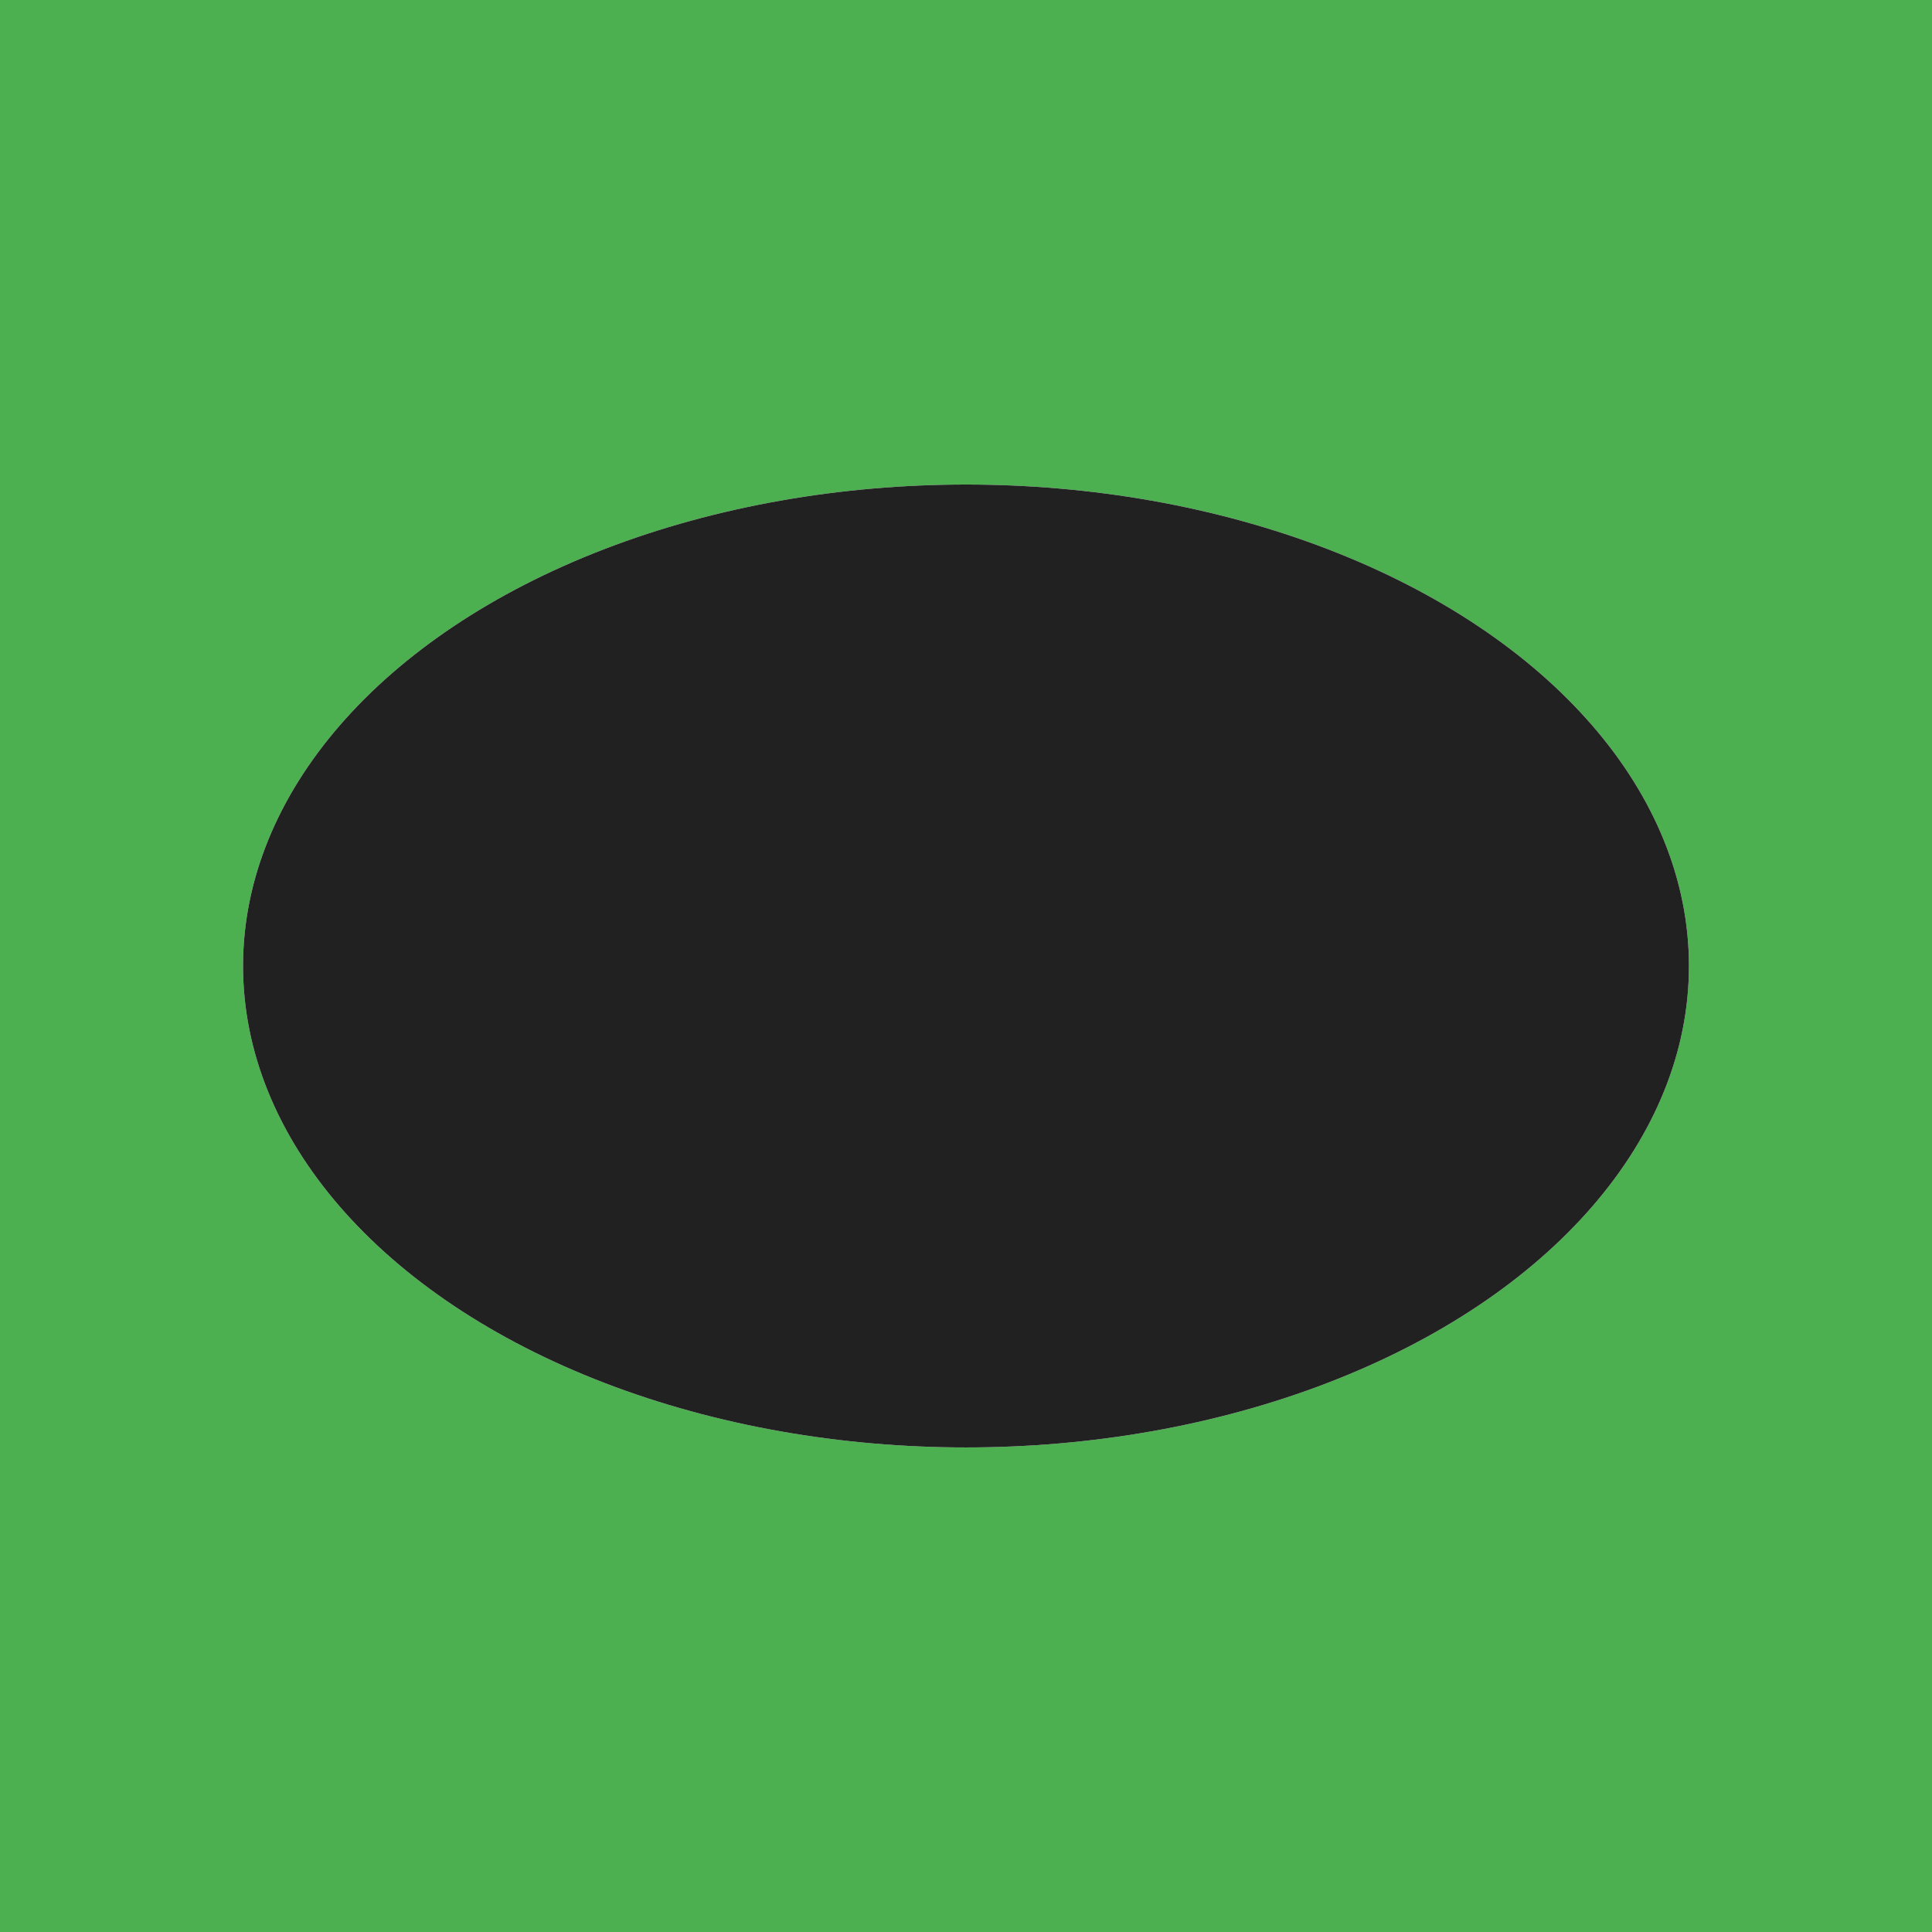 <?xml version="1.0" encoding="UTF-8" standalone="no"?>
<!-- Created with Inkscape (http://www.inkscape.org/) -->

<svg
   width="512"
   height="512"
   viewBox="0 0 135.467 135.467"
   version="1.1"
   id="svg1"
   sodipodi:docname="app_icon_masked.svg"
   inkscape:version="1.4.2 (ebf0e940, 2025-05-08)"
   xmlns:inkscape="http://www.inkscape.org/namespaces/inkscape"
   xmlns:sodipodi="http://sodipodi.sourceforge.net/DTD/sodipodi-0.dtd"
   xmlns:xlink="http://www.w3.org/1999/xlink"
   xmlns="http://www.w3.org/2000/svg"
   xmlns:svg="http://www.w3.org/2000/svg">
  <rect x="0" y="0" width="135.467" height="135.467" fill="#808080" stroke="none"/>
  <sodipodi:namedview
     id="namedview5"
     pagecolor="#ffffff"
     bordercolor="#000000"
     borderopacity="0.25"
     inkscape:showpageshadow="2"
     inkscape:pageopacity="0.0"
     inkscape:pagecheckerboard="0"
     inkscape:deskcolor="#d1d1d1"
     inkscape:zoom="1.625"
     inkscape:cx="255.69231"
     inkscape:cy="256"
     inkscape:window-width="2560"
     inkscape:window-height="1387"
     inkscape:window-x="0"
     inkscape:window-y="25"
     inkscape:window-maximized="1"
     inkscape:current-layer="layer1" />
  <defs
     id="defs5">
    <linearGradient
       id="linearGradient12"
       inkscape:collect="always">
      <stop
         style="stop-color:#4caf50;stop-opacity:1;"
         offset="1"
         id="stop13" />
      <stop
         style="stop-color:#000000;stop-opacity:0;"
         offset="1"
         id="stop14" />
    </linearGradient>
    <linearGradient
       id="linearGradient5"
       inkscape:collect="always">
      <stop
         style="stop-color:#4caf50;stop-opacity:1;"
         offset="0"
         id="stop5" />
      <stop
         style="stop-color:#388e3c;stop-opacity:0;"
         offset="1"
         id="stop6" />
    </linearGradient>
    <mask
       id="tally-mask">
      <!-- White background for full opacity -->
      <rect
         width="135.467"
         height="135.467"
         fill="white"
         id="rect1" />
      <!-- Tally marks in black for transparency -->
      <path
         d="M 88.9,52.917 V 82.55"
         stroke="black"
         stroke-width="6.35"
         stroke-linecap="round"
         fill="none"
         id="path1" />
      <path
         d="M 60.678,52.917 V 82.55"
         stroke="black"
         stroke-width="6.35"
         stroke-linecap="round"
         fill="none"
         id="path2" />
      <path
         d="M 74.789,52.917 V 82.55"
         stroke="black"
         stroke-width="6.35"
         stroke-linecap="round"
         fill="none"
         id="path3" />
      <path
         d="M 35.983,57.15 99.483,78.317"
         stroke="black"
         stroke-width="6.35"
         stroke-linecap="round"
         fill="none"
         id="path4" />
      <path
         d="M 46.567,52.917 V 82.55"
         stroke="black"
         stroke-width="6.35"
         stroke-linecap="round"
         fill="none"
         id="path5" />
    </mask>
    <linearGradient
       inkscape:collect="always"
       xlink:href="#linearGradient5"
       id="linearGradient6"
       x1="0"
       y1="67.733"
       x2="135.467"
       y2="67.733"
       gradientUnits="userSpaceOnUse" />
    <linearGradient
       inkscape:collect="always"
       xlink:href="#linearGradient12"
       id="linearGradient14"
       x1="67.733"
       y1="-9.5298014e-07"
       x2="67.733"
       y2="135.467"
       gradientUnits="userSpaceOnUse" />
  </defs>
  <!-- Football ellipse with mask applied -->
  <g
     inkscape:groupmode="layer"
     id="layer1"
     inkscape:label="bg">
    <rect
       style="fill:url(#linearGradient14);stroke:url(#linearGradient6);stroke-width:0;stroke-linecap:round;stroke-dasharray:none;fill-opacity:1"
       id="rect5"
       width="135.467"
       height="135.467"
       x="0"
       y="0" />
  </g>
  <ellipse
     cx="67.733"
     cy="67.733"
     rx="50.691"
     ry="33.758"
     fill="#d32f2f"
     mask="url(#tally-mask)"
     id="ellipse5"
     style="display:inline;fill:#ffffff;fill-opacity:1"
     inkscape:label="light" />
  <ellipse
     cx="67.733"
     cy="67.733"
     rx="50.691"
     ry="33.758"
     fill="#d32f2f"
     mask="url(#tally-mask)"
     id="ellipse14"
     style="display:inline;fill:#212121;fill-opacity:1"
     inkscape:label="dark" />
</svg>
